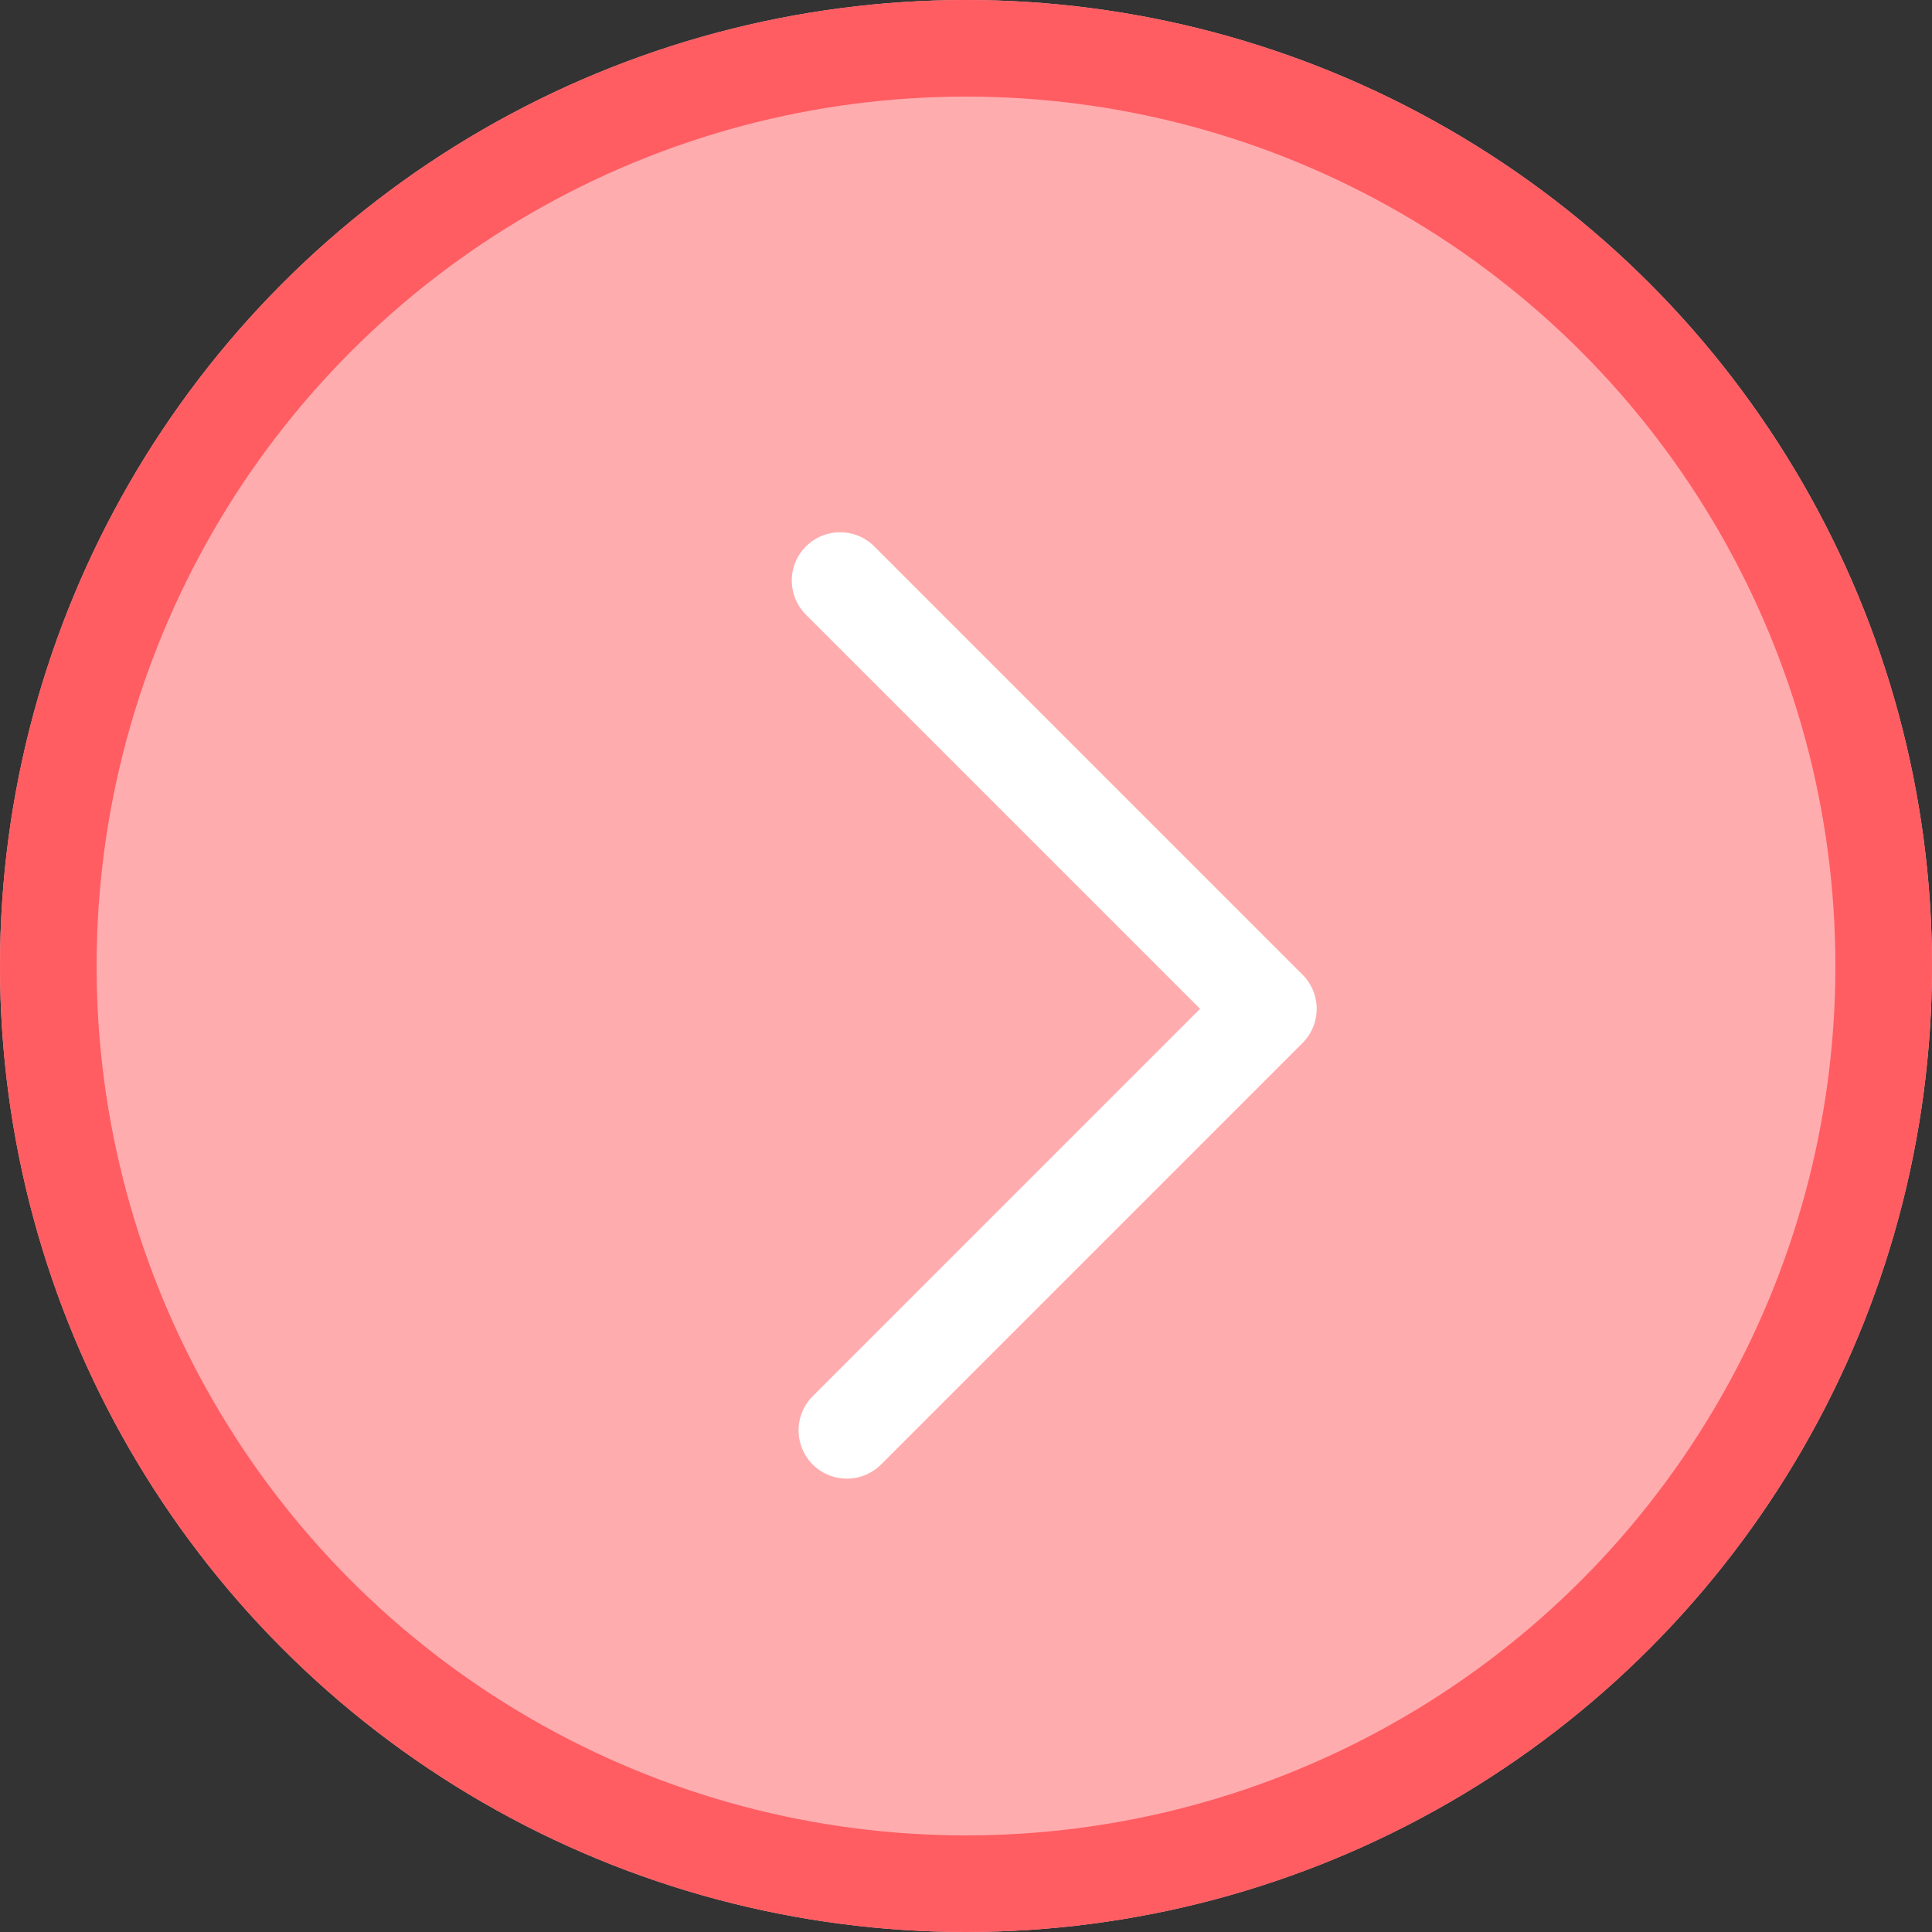 <?xml version="1.0" encoding="UTF-8"?>
<svg width="20px" height="20px" viewBox="0 0 20 20" version="1.1" xmlns="http://www.w3.org/2000/svg" xmlns:xlink="http://www.w3.org/1999/xlink">
    <rect x="0" y="0" width="20" height="20" fill="#333333" stroke="none"/>
    <!-- Generator: Sketch 47.1 (45422) - http://www.bohemiancoding.com/sketch -->
    <title>NextPageClick@2x</title>
    <desc>Created with Sketch.</desc>
    <defs>
        <circle id="path-1" cx="10" cy="10" r="10"></circle>
    </defs>
    <g id="图标" stroke="none" stroke-width="1" fill="none" fill-rule="evenodd">
        <g id="NextPageClick">
            <g id="Group-14">
                <g id="Oval-4" transform="translate(10, 10) scale(-1, 1) translate(-10, -10) ">
                    <use fill="#FFACAF" fill-rule="evenodd" xlink:href="#path-1"></use>
                    <circle stroke="#FF5D62" stroke-width="1" cx="10" cy="10" r="9.5"></circle>
                </g>
                <polyline id="Path-2" stroke="#FFFFFF" stroke-linecap="round" stroke-linejoin="round" transform="translate(8.732, 10.408) scale(-1, 1) rotate(45) translate(-8.732, -10.408) " points="5.647 7.273 5.647 13.543 11.818 13.543"></polyline>
            </g>
        </g>
    </g>
</svg>
